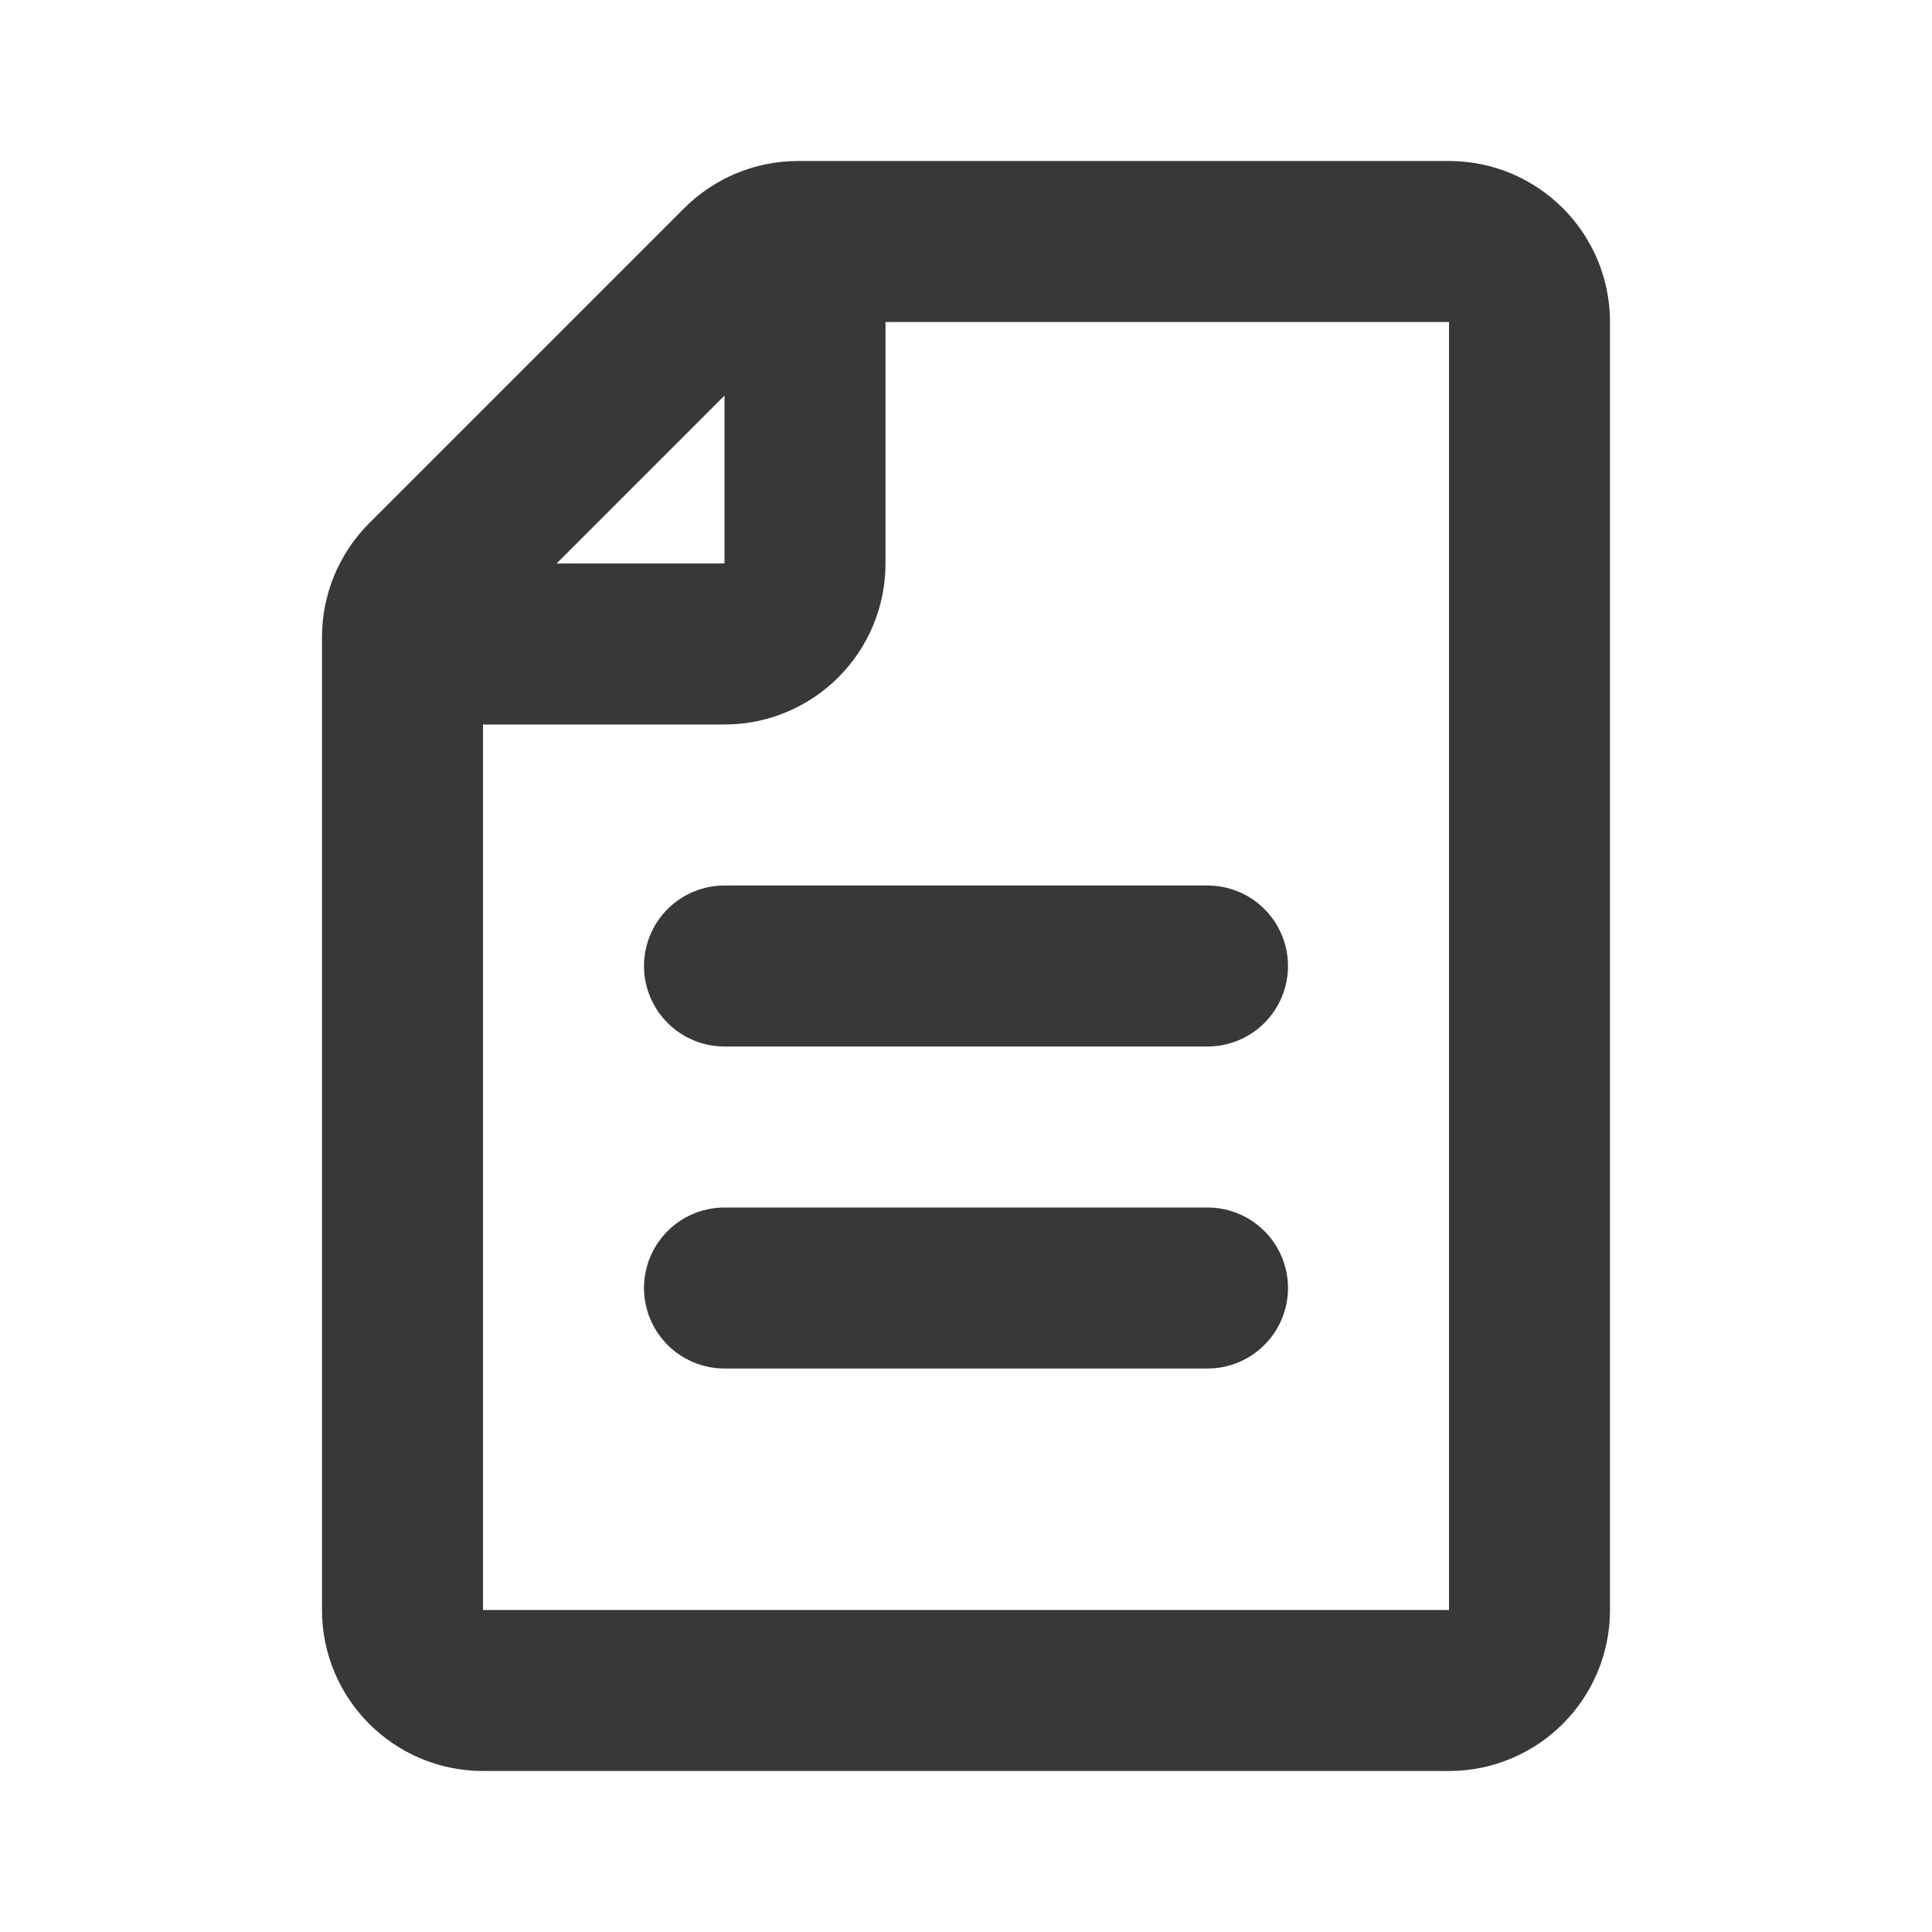 <svg width="192" height="192" viewBox="0 0 24 24" fill="none" xmlns="http://www.w3.org/2000/svg">
<path d="M10 3V7C10 7.552 9.552 8 9 8H5M9 16H15M9 12H15M19 4V20C19 20.552 18.552 21 18 21H6C5.448 21 5 20.552 5 20V7.914C5 7.649 5.105 7.395 5.293 7.207L9.207 3.293C9.395 3.105 9.649 3 9.914 3H18C18.552 3 19 3.448 19 4Z" stroke="#383838" stroke-width="2" stroke-linecap="round" stroke-linejoin="round"/>
</svg>
